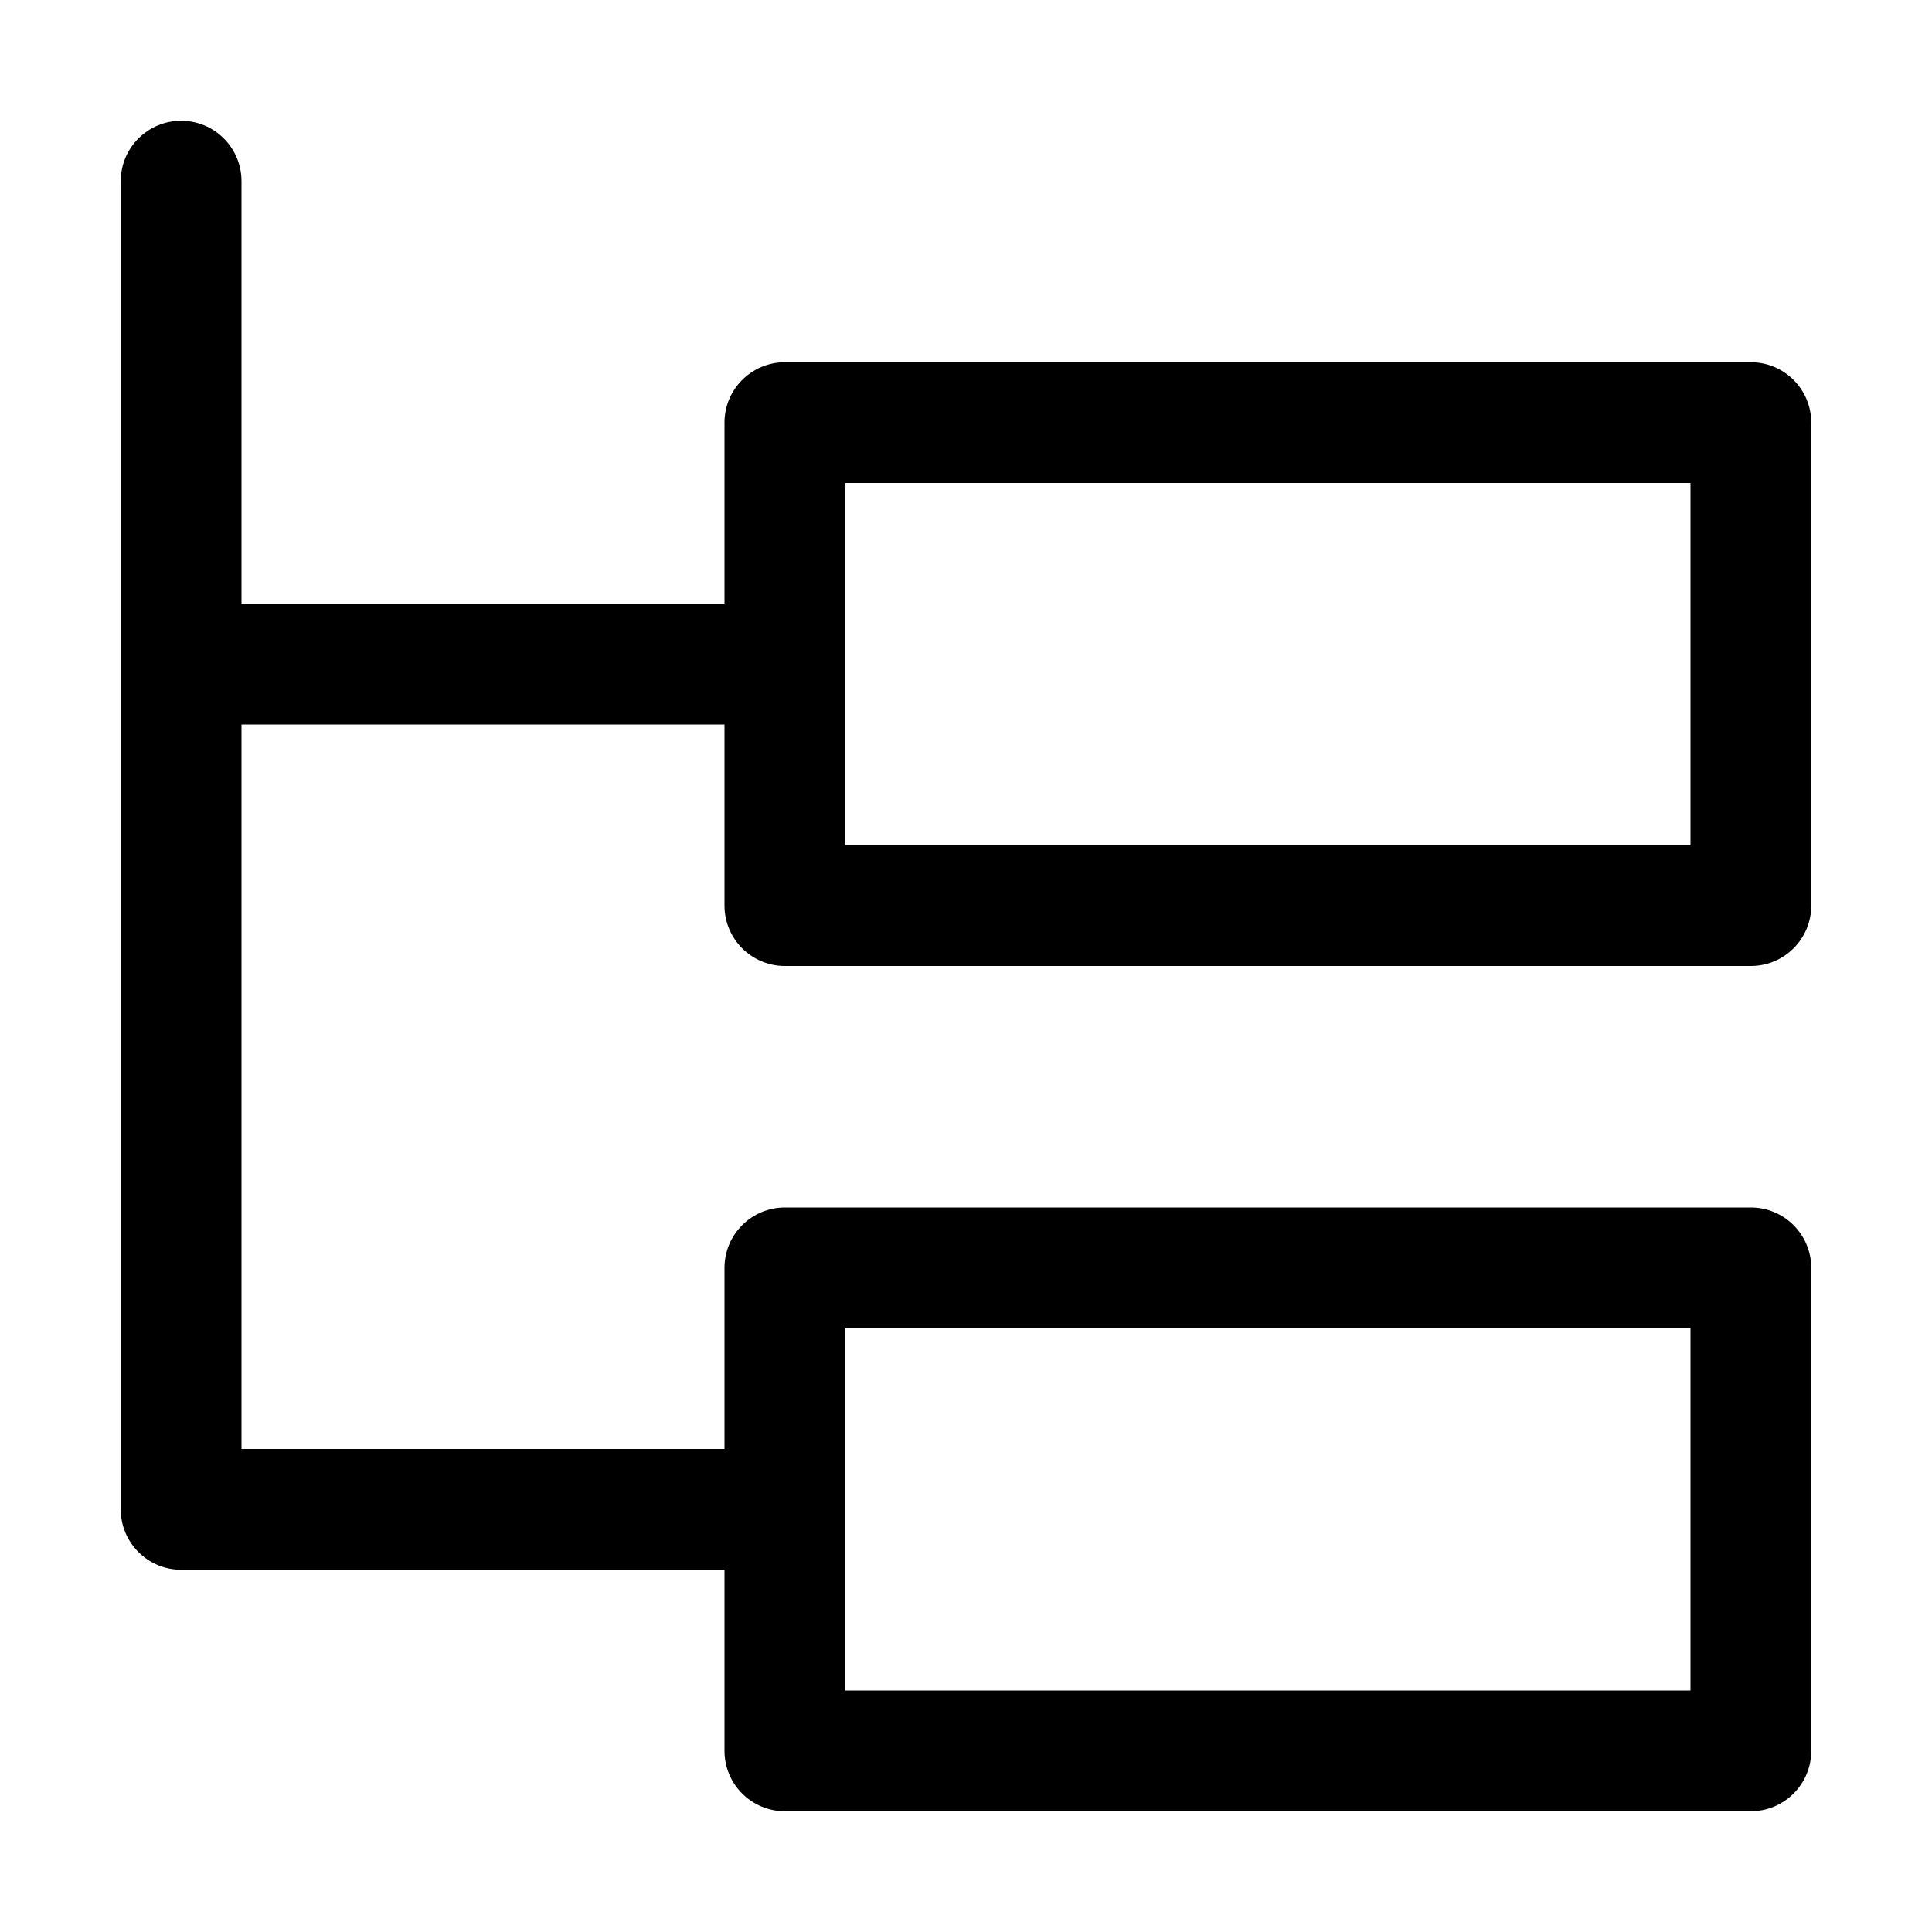 <svg version="1.1" xmlns="http://www.w3.org/2000/svg" width="16" height="16" viewBox="0 0 16 16">
<title>tree-org</title>
<path d="M6.5 8h8c0.276 0 0.5-0.224 0.5-0.5v-4c0-0.276-0.224-0.5-0.5-0.5h-8c-0.276 0-0.5 0.224-0.5 0.5v1.5h-4v-3.5c0-0.276-0.224-0.5-0.5-0.5s-0.5 0.224-0.5 0.5v11c0 0.276 0.224 0.5 0.5 0.5h4.5v1.5c0 0.276 0.224 0.5 0.5 0.5h8c0.276 0 0.5-0.224 0.5-0.5v-4c0-0.276-0.224-0.5-0.5-0.5h-8c-0.276 0-0.5 0.224-0.5 0.5v1.5h-4v-6h4v1.5c0 0.276 0.224 0.5 0.5 0.5zM7 4h7v3h-7v-3zM7 11h7v3h-7v-3z"></path>
</svg>
